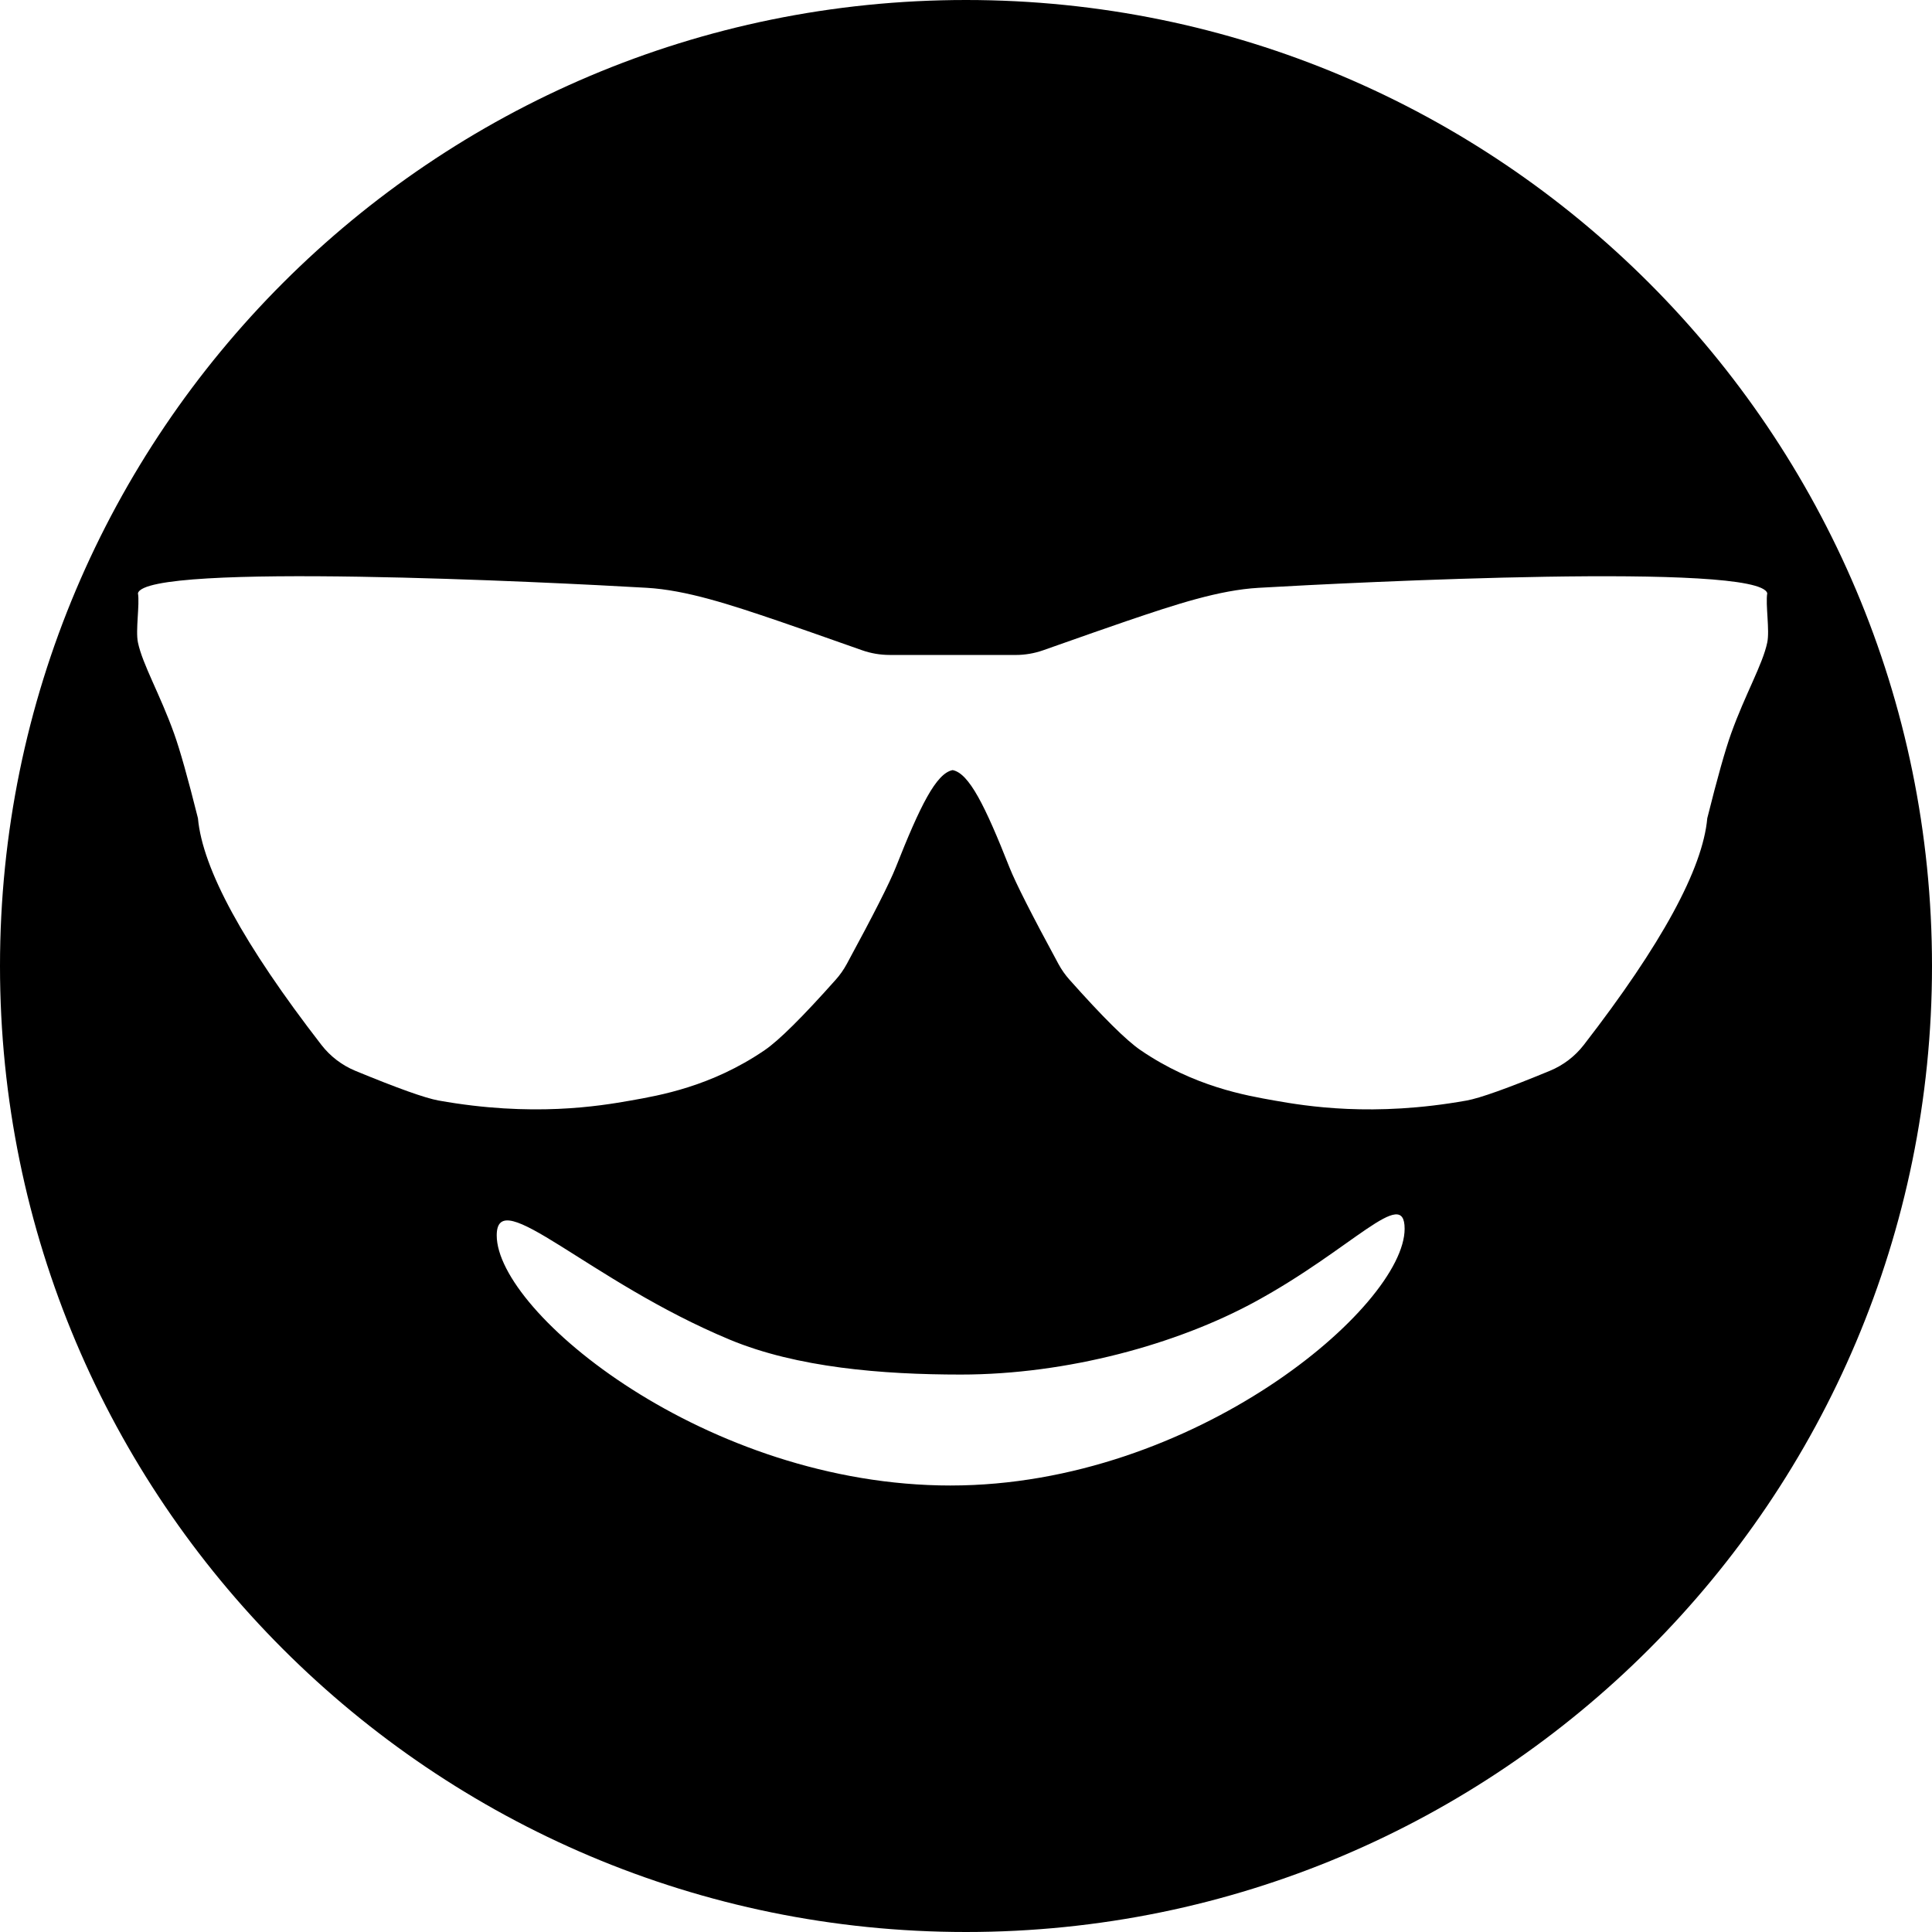 <svg width="186" height="186" viewBox="0 0 186 186" xmlns="http://www.w3.org/2000/svg"><title>icon</title><path d="M91.71 63.054h-6.062c-.908 0-1.81-.154-2.665-.457-3.868-1.366-6.53-2.298-7.986-2.793-4.77-1.622-8.933-2.995-12.753-3.216-9.188-.532-48.174-2.483-48.963.523.184 1.08-.247 3.572 0 4.747.447 2.12 2.123 4.976 3.48 8.765.565 1.573 1.33 4.29 2.296 8.15.438 4.872 4.4 12.146 11.884 21.82.854 1.104 1.983 1.966 3.274 2.5 4.06 1.676 6.73 2.628 8.007 2.857 9.014 1.615 15.48.536 18.506 0 2.726-.484 7.73-1.324 12.892-4.85 1.367-.933 3.648-3.195 6.844-6.787.408-.458.763-.963 1.055-1.502 2.556-4.71 4.13-7.814 4.724-9.316 2.342-5.923 3.888-9.05 5.47-9.355 1.58.304 3.126 3.43 5.466 9.354.594 1.502 2.17 4.607 4.724 9.317.293.54.647 1.045 1.056 1.503 3.196 3.592 5.477 5.854 6.844 6.787 5.162 3.526 10.166 4.366 12.892 4.85 3.025.536 9.492 1.615 18.504 0 1.278-.23 3.947-1.182 8.008-2.86 1.29-.532 2.42-1.394 3.274-2.498 7.485-9.674 11.446-16.948 11.884-21.82.965-3.86 1.73-6.577 2.294-8.15 1.358-3.79 3.034-6.644 3.48-8.765.25-1.175-.182-3.667 0-4.746-.788-3.005-39.774-1.054-48.962-.522-3.82.22-7.985 1.594-12.753 3.216-1.455.495-4.117 1.427-7.985 2.793-.856.303-1.757.457-2.665.457h-6.06zM93 186c-51.362 0-93-41.638-93-93S41.638 0 93 0s93 41.638 93 93-41.638 93-93 93zm-1.476-42.986c23.472 0 43.704-17.26 43.704-24.716 0-4.177-5.02 1.94-14.465 7.063-7.414 4.024-17.95 6.972-28.272 6.972-7.56 0-15.763-.67-22.22-3.354-13.587-5.65-22.45-15.1-22.45-10.046 0 7.455 20.232 24.082 43.704 24.082z" fill="#000000" fill-rule="evenodd"/></svg>